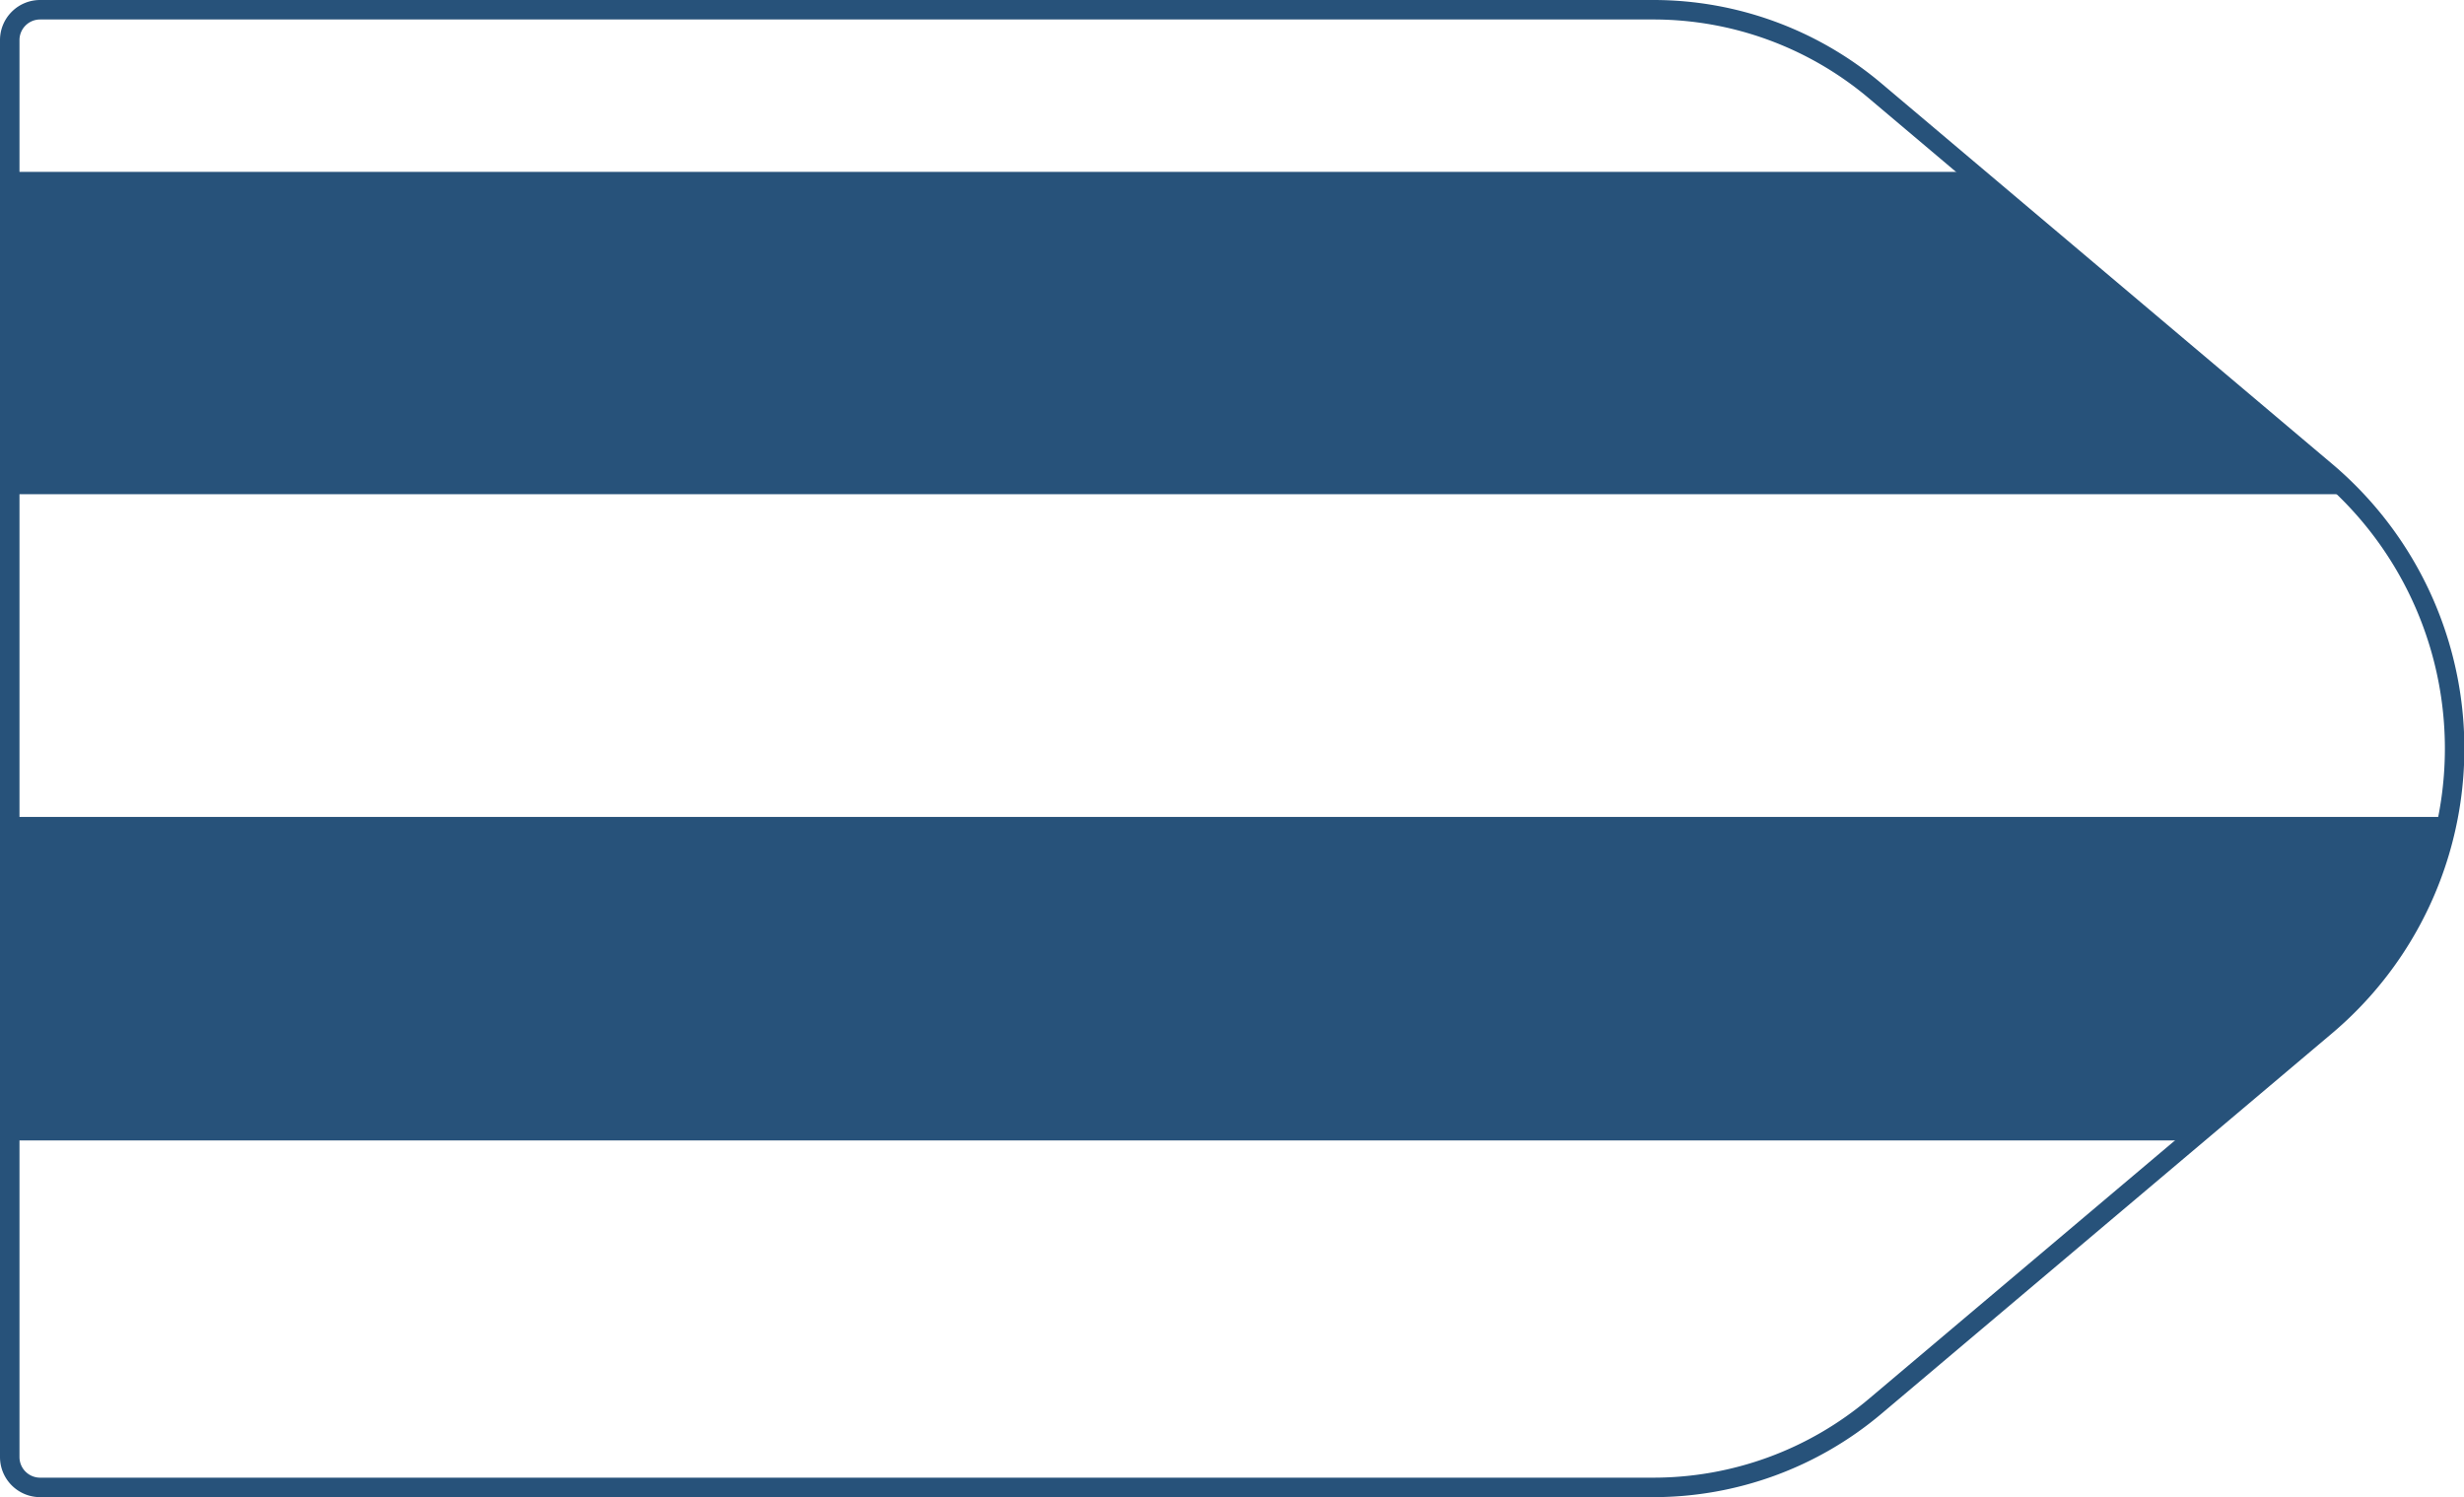 <svg xmlns="http://www.w3.org/2000/svg" viewBox="0 0 129.02 78.4">
  <defs>
    <style>
      .cls-1,
      .cls-3 {
        fill: none;
      }

      .cls-2 {
        fill: #27527a;
      }

      .cls-3 {
        stroke: #27527a;
        stroke-linejoin: round;
        stroke-width: 1.02px;
      }
    </style>
  </defs>
  <title>10_1</title>
  <g id="Layer_2" data-name="Layer 2">
    <g id="Layer_2-2" data-name="Layer 2">
      <path class="cls-1"
        d="M2.1,77.89H86.58a18,18,0,0,0,11.61-4.25l16.48-13.92H.81V42.8H128.15a19,19,0,0,0-5.1-16.92H.81V9H103.17l-5-4.21A18,18,0,0,0,86.58.51H2.1A1.59,1.59,0,0,0,.51,2.1V76.3A1.59,1.59,0,0,0,2.1,77.89Z" />
      <path class="cls-2" d="M.81,25.88H123.05c-.41-.42-.83-.84-1.3-1.22L103.17,9H.81Z" />
      <path class="cls-2" d="M.81,59.72H114.67l7.09-6a18.88,18.88,0,0,0,6.39-10.94H.81Z" />
      <path class="cls-3"
        d="M86.58,77.89H2.1A1.59,1.59,0,0,1,.51,76.3V2.1A1.59,1.59,0,0,1,2.1.51H86.58A18,18,0,0,1,98.19,4.76l23.57,19.9a19,19,0,0,1,0,29.08L98.19,73.64A18,18,0,0,1,86.58,77.89Z" />
    </g>
  </g>
</svg>
